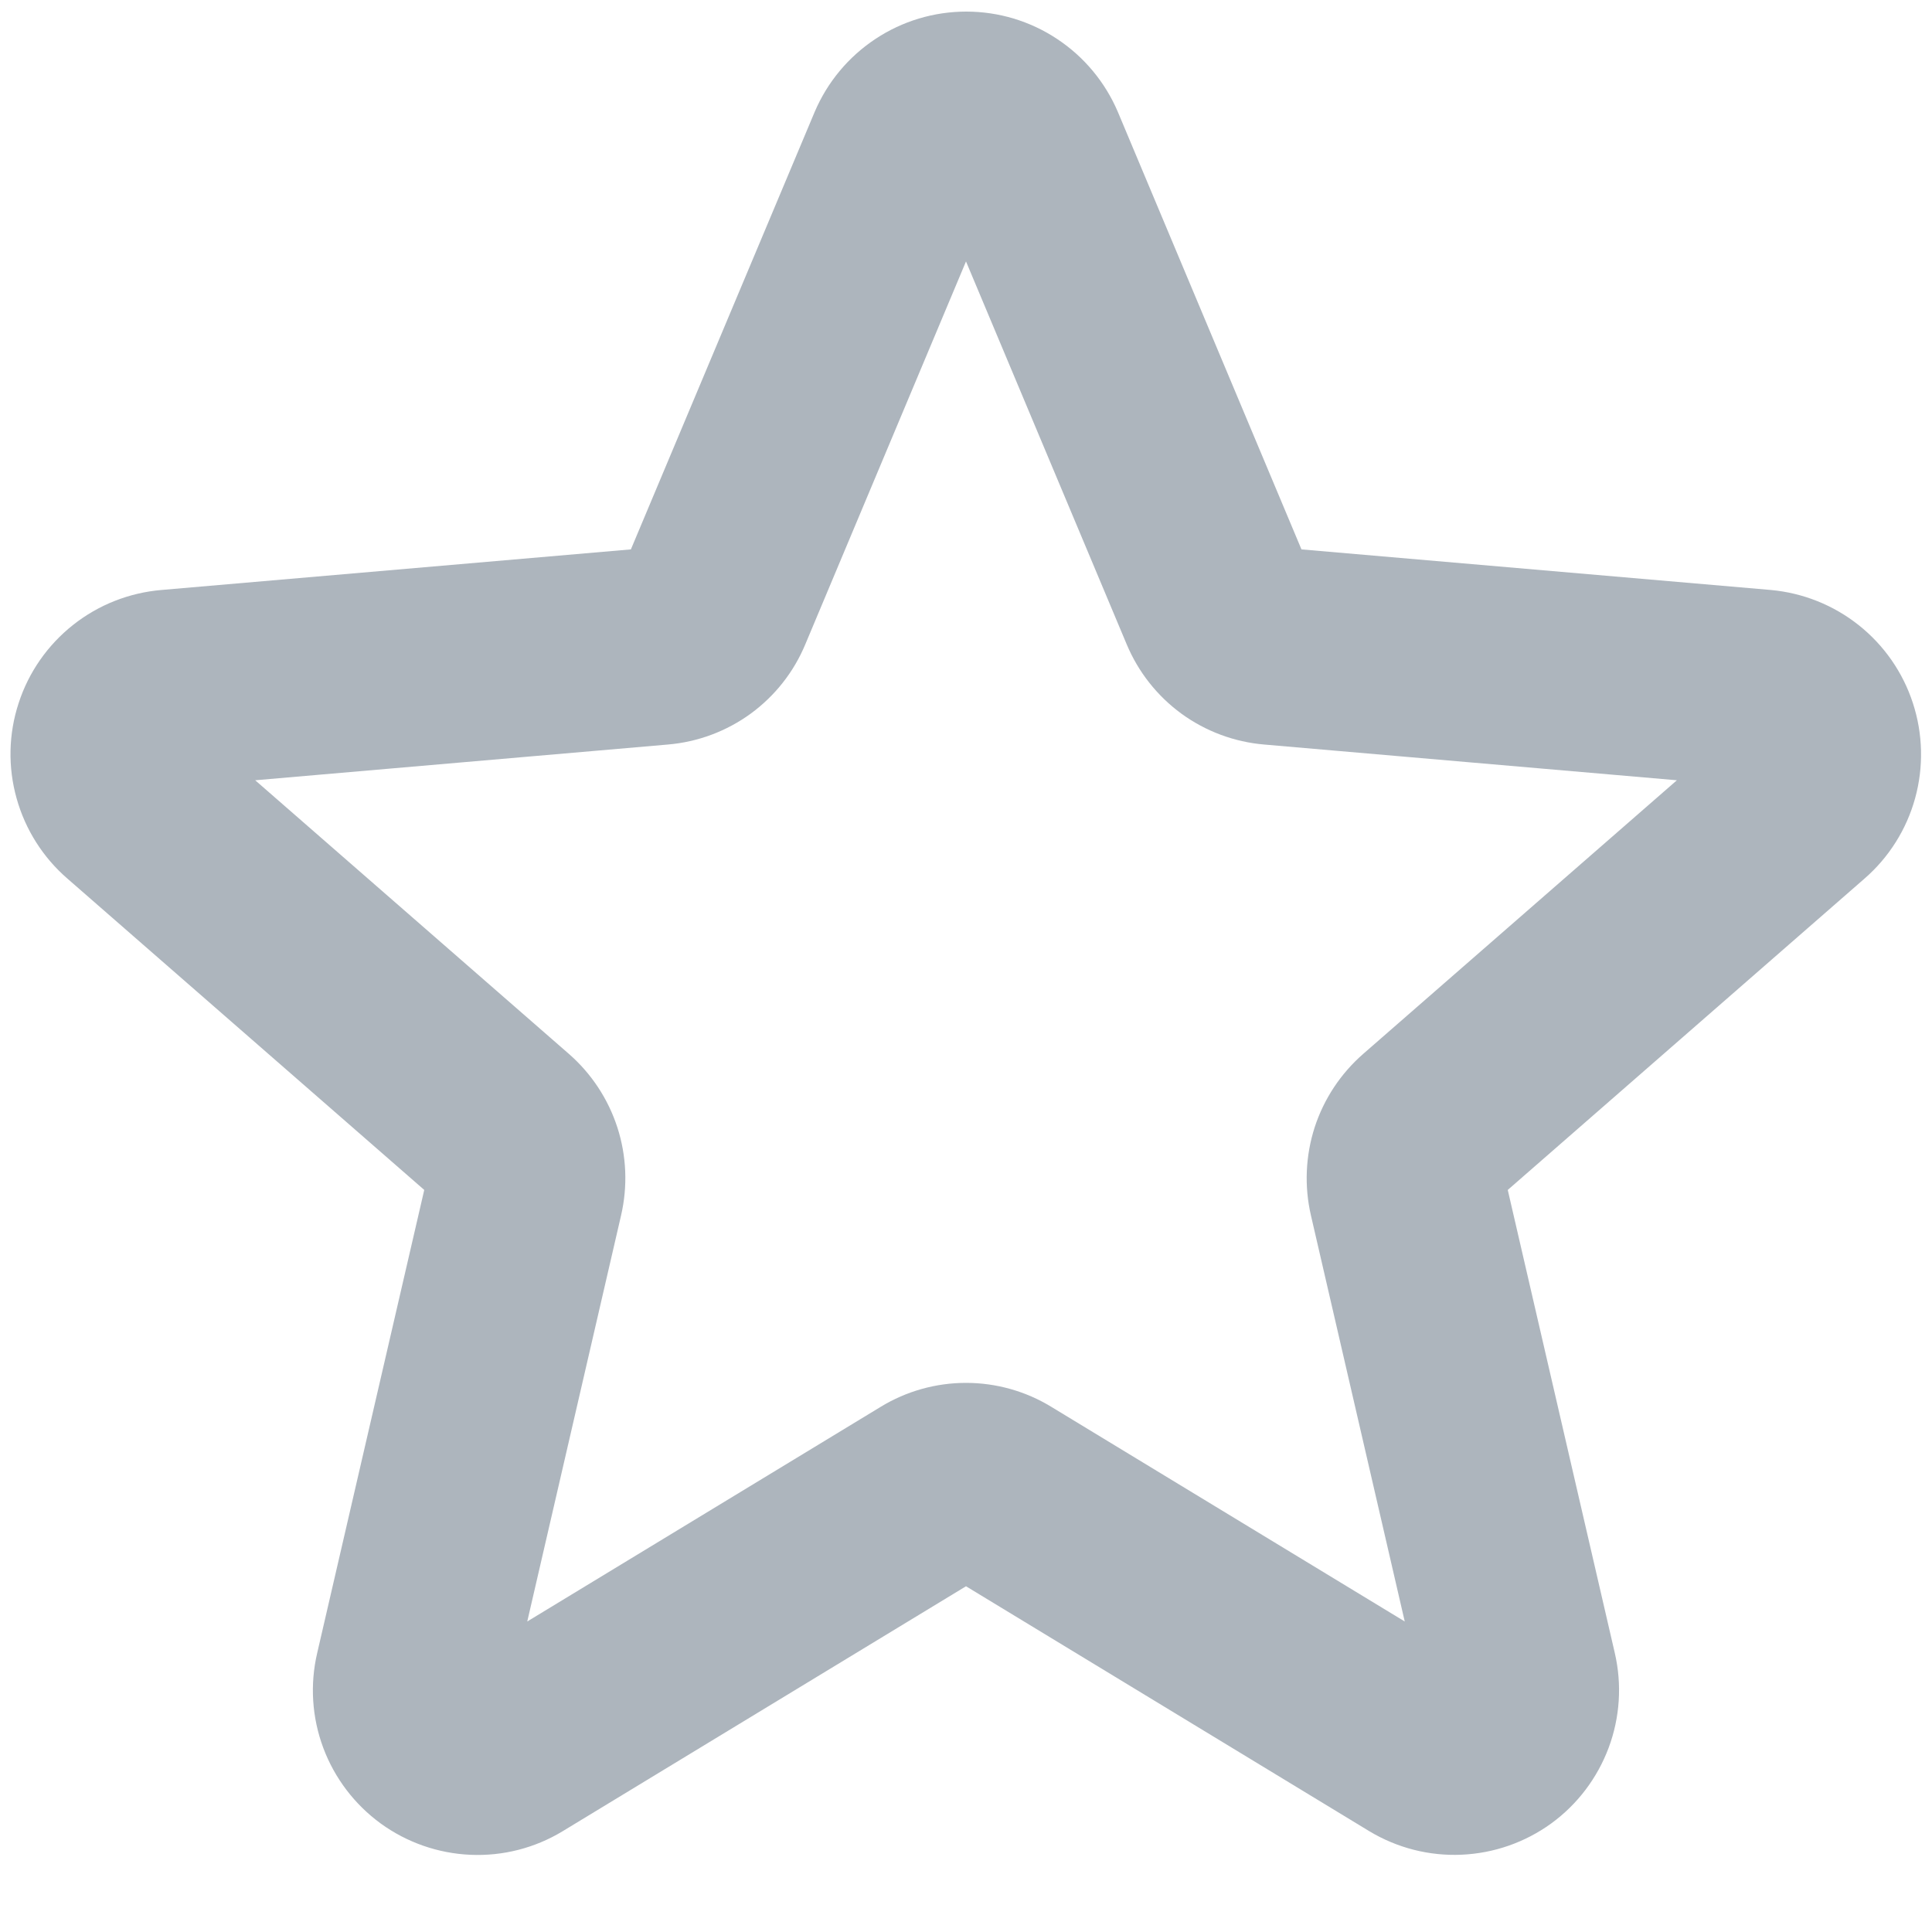 <svg width="22" height="22" viewBox="0 0 22 22" fill="none" xmlns="http://www.w3.org/2000/svg">
<path d="M21.782 8.005C21.668 7.655 21.453 7.347 21.166 7.119C20.878 6.89 20.529 6.751 20.163 6.718L14.82 6.256L12.729 1.274C12.585 0.936 12.345 0.647 12.038 0.444C11.731 0.24 11.371 0.132 11.003 0.132C10.635 0.132 10.275 0.24 9.968 0.444C9.661 0.647 9.421 0.936 9.277 1.274L7.184 6.256L1.84 6.718C1.472 6.749 1.121 6.887 0.831 7.117C0.542 7.346 0.326 7.655 0.212 8.007C0.097 8.358 0.089 8.735 0.189 9.091C0.288 9.446 0.49 9.765 0.769 10.006L4.831 13.55L3.612 18.823C3.528 19.182 3.552 19.557 3.681 19.903C3.81 20.248 4.038 20.548 4.336 20.765C4.634 20.981 4.989 21.105 5.358 21.121C5.726 21.137 6.091 21.044 6.406 20.853L11 18.063L15.594 20.853C15.91 21.043 16.274 21.136 16.642 21.12C17.011 21.104 17.366 20.98 17.664 20.764C17.962 20.547 18.189 20.247 18.318 19.902C18.447 19.557 18.471 19.181 18.388 18.823L17.169 13.55L21.23 10.006C21.509 9.764 21.71 9.445 21.808 9.089C21.906 8.733 21.897 8.356 21.782 8.005ZM15.524 12C15.267 12.224 15.075 12.514 14.97 12.838C14.866 13.162 14.851 13.509 14.928 13.841L15.996 18.464L11.97 16.019C11.678 15.841 11.342 15.747 11 15.747C10.658 15.747 10.322 15.841 10.03 16.019L6.004 18.464L7.072 13.841C7.149 13.509 7.135 13.162 7.03 12.838C6.925 12.514 6.734 12.224 6.477 12L2.906 8.885L7.606 8.478C7.947 8.449 8.273 8.327 8.549 8.126C8.825 7.924 9.04 7.651 9.171 7.335L11 2.977L12.829 7.335C12.961 7.651 13.176 7.924 13.452 8.126C13.728 8.327 14.054 8.449 14.394 8.478L19.095 8.885L15.524 12Z" fill="#ADB5BD"/>
</svg>
